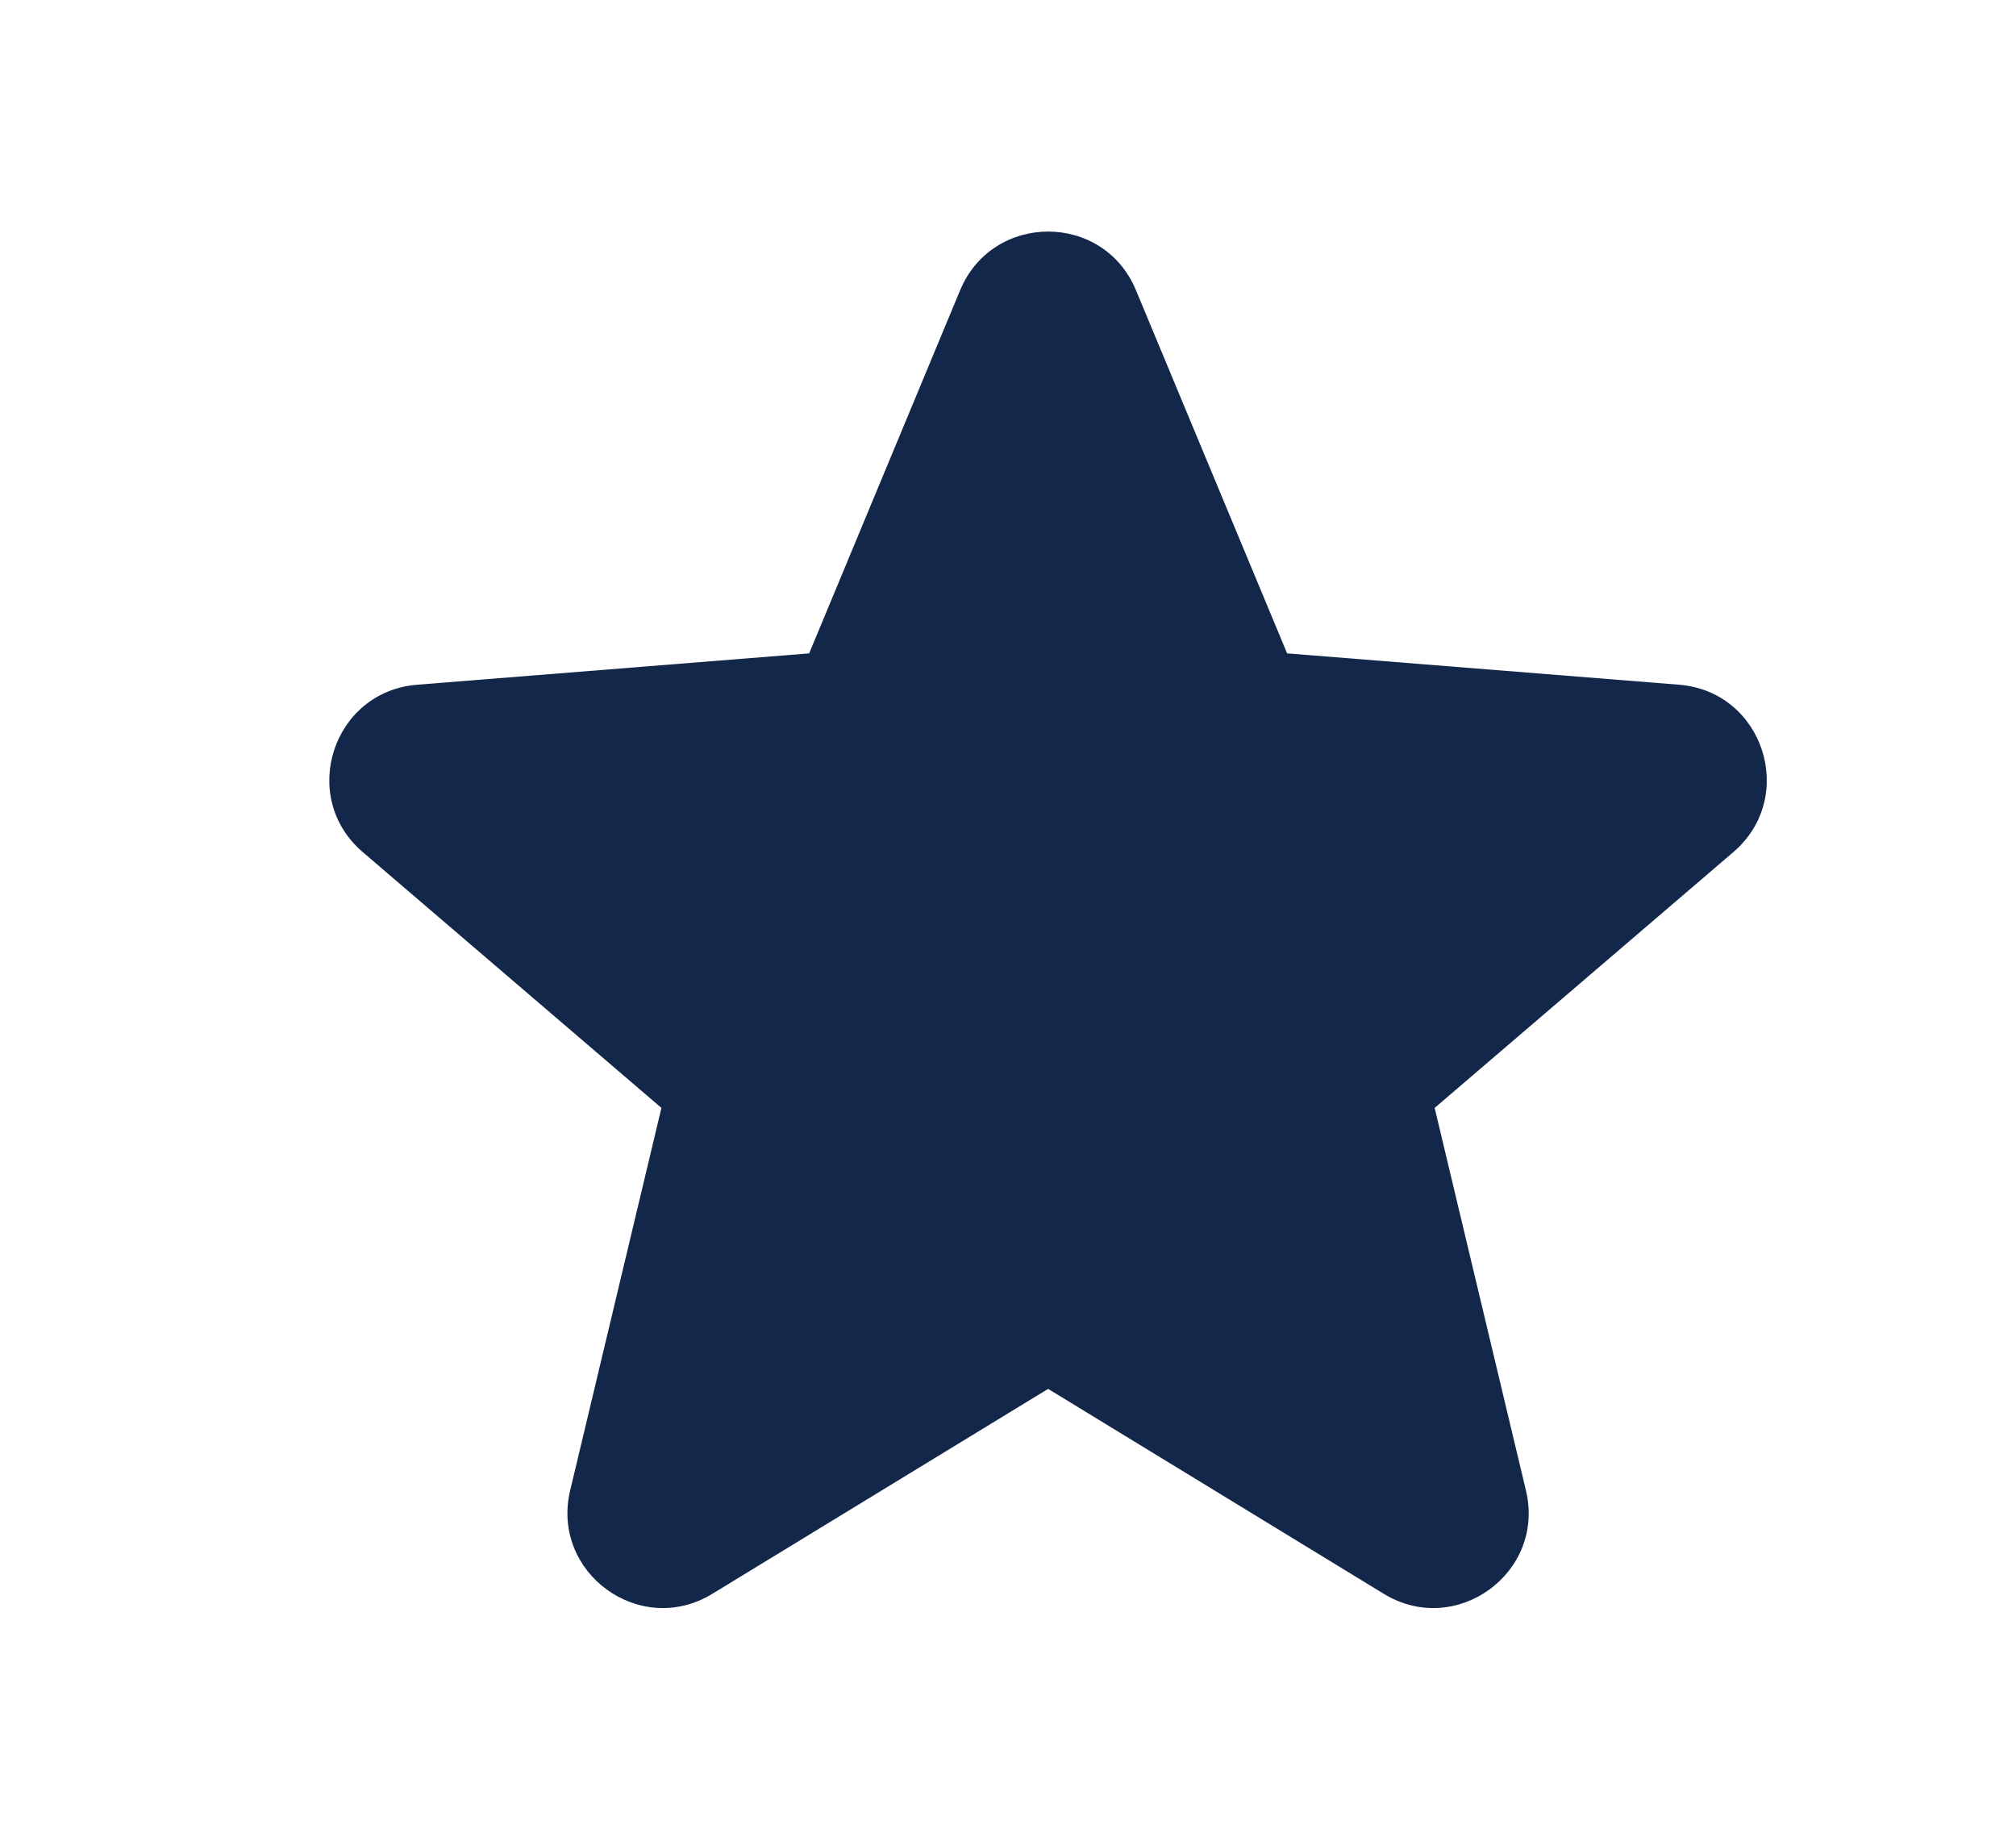 <?xml version="1.0" encoding="UTF-8" standalone="no"?><svg width='11' height='10' viewBox='0 0 11 10' fill='none' xmlns='http://www.w3.org/2000/svg'>
<path fill-rule='evenodd' clip-rule='evenodd' d='M5.239 1.583C5.417 1.157 6.021 1.157 6.198 1.583L7.023 3.565L9.162 3.736C9.622 3.773 9.809 4.348 9.458 4.649L7.828 6.045L8.326 8.132C8.434 8.582 7.944 8.937 7.55 8.696L5.719 7.578L3.887 8.696C3.493 8.937 3.004 8.582 3.111 8.132L3.609 6.045L1.979 4.649C1.628 4.348 1.815 3.773 2.276 3.736L4.415 3.565L5.239 1.583Z' fill='#13274B'/>
</svg>
